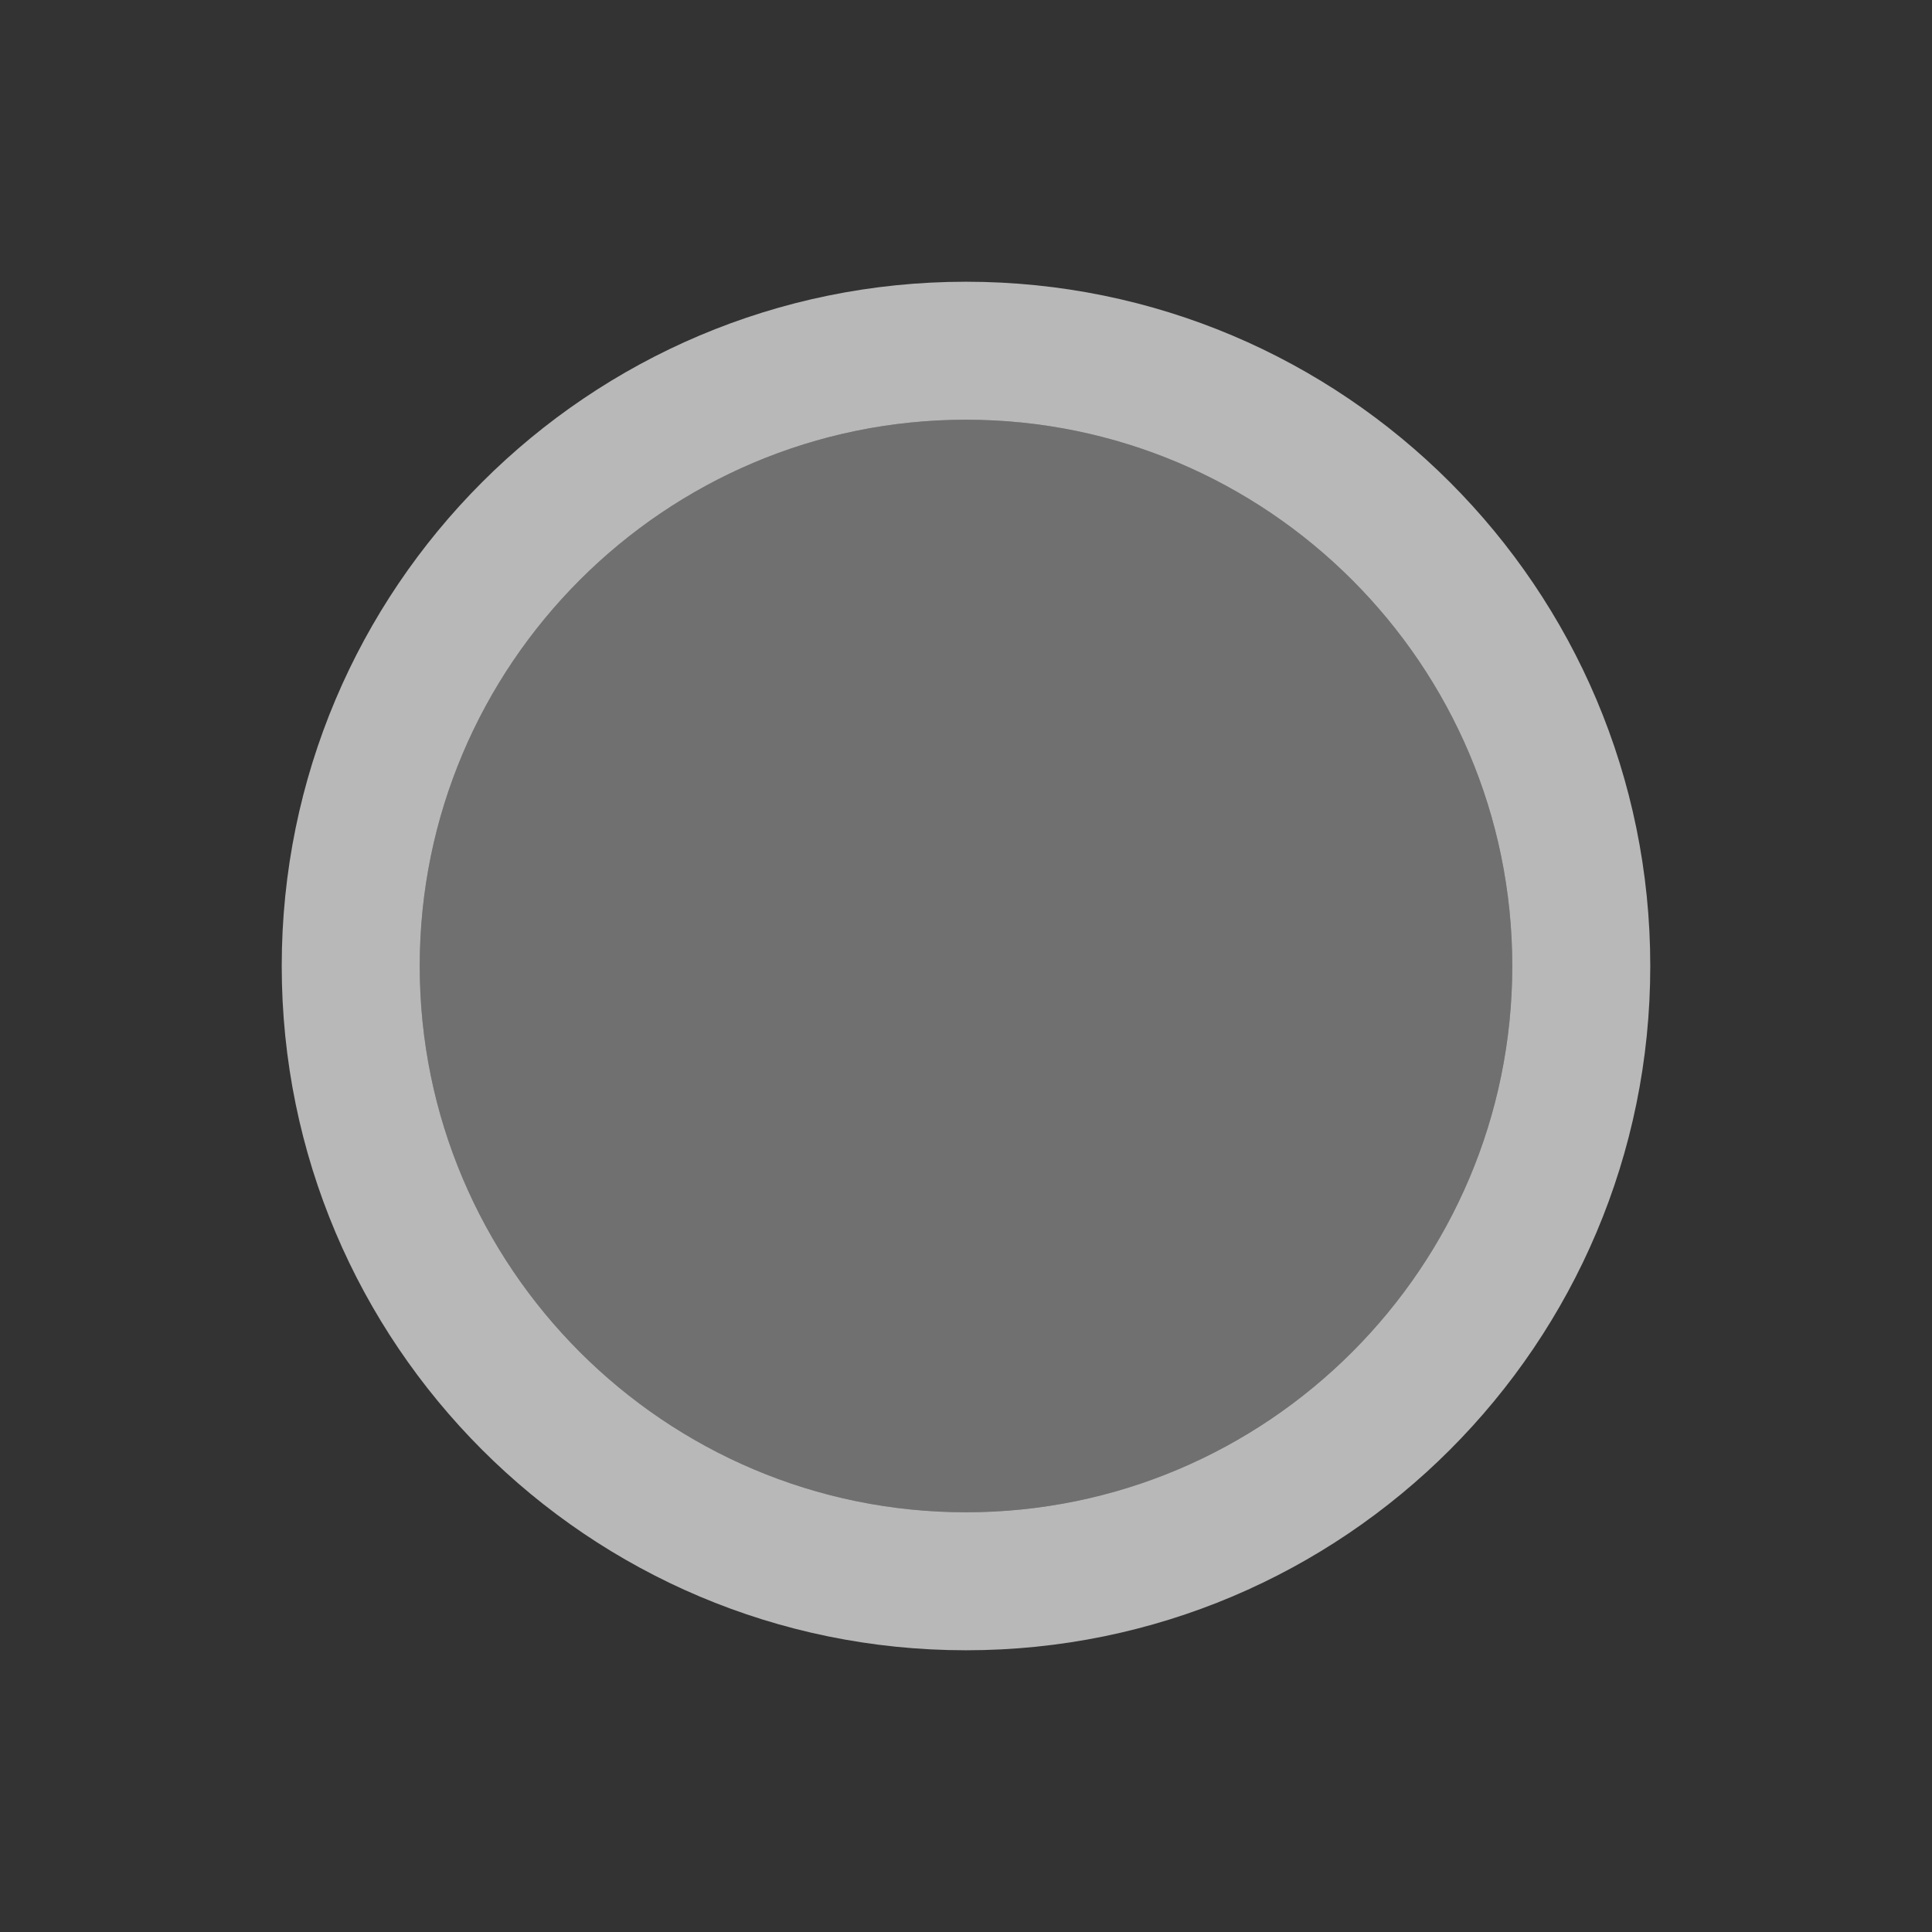 <?xml version="1.0" encoding="UTF-8"?>
<svg id="ICONS" xmlns="http://www.w3.org/2000/svg" width="28" height="28" viewBox="0 0 28 28">
  <rect x="0" y="0" width="28" height="28" fill="#333333" stroke="none"/>
  <defs>
    <style>
      .fillMedium {
        opacity: .3;
      }

      .fillMedium, .fill {
        fill: #fff;
      }

      .fill {
        opacity: .65;
      }
    </style>
  </defs>
  <path class="fillMedium" d="M14,6.083c4.365,0,7.917,3.551,7.917,7.917s-3.551,7.917-7.917,7.917-7.917-3.551-7.917-7.917,3.551-7.917,7.917-7.917h0Z"/>
  <path class="fill" d="M14,6.083c4.365,0,7.917,3.551,7.917,7.917s-3.551,7.917-7.917,7.917-7.917-3.551-7.917-7.917,3.551-7.917,7.917-7.917h0ZM14,4.083c-5.477,0-9.917,4.44-9.917,9.917s4.44,9.917,9.917,9.917,9.917-4.44,9.917-9.917-4.44-9.917-9.917-9.917h0Z"/>
</svg>